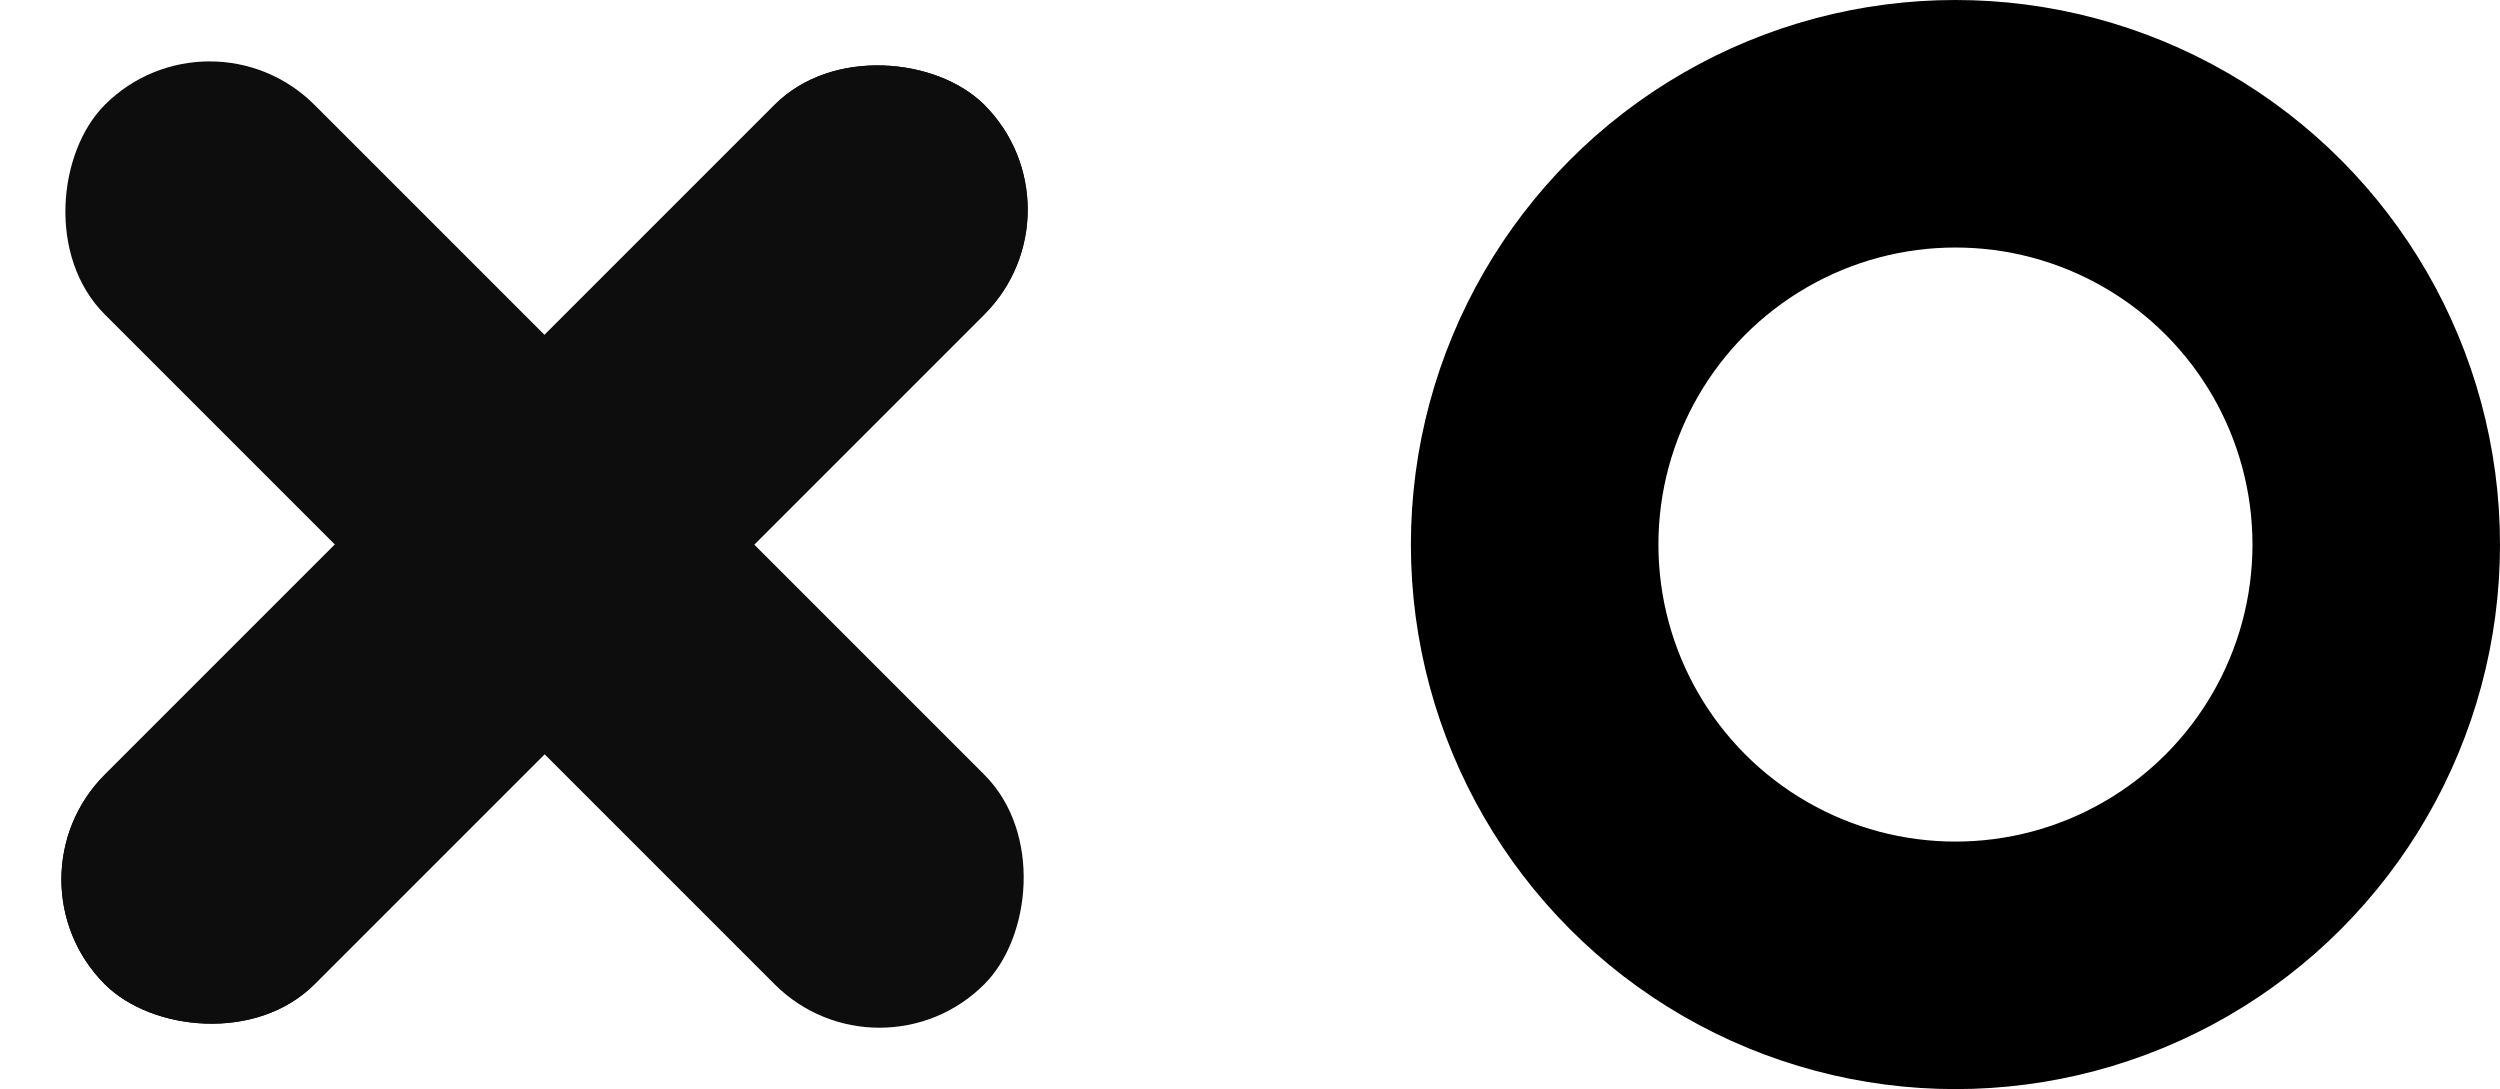 <svg width="101" height="44" viewBox="0 0 101 44" fill="none" xmlns="http://www.w3.org/2000/svg">
<circle cx="79" cy="22" r="17" stroke="black" stroke-width="10"/>
<rect x="8.469" width="50.248" height="11.978" rx="5.989" transform="rotate(45 8.469 0)" fill="#0D0D0D"/>
<rect x="44" y="8.469" width="50.248" height="11.978" rx="5.989" transform="rotate(135 44 8.469)" fill="#0D0D0D"/>
<rect x="44" y="8.469" width="50.248" height="11.978" rx="5.989" transform="rotate(135 44 8.469)" fill="#0D0D0D"/>
</svg>
